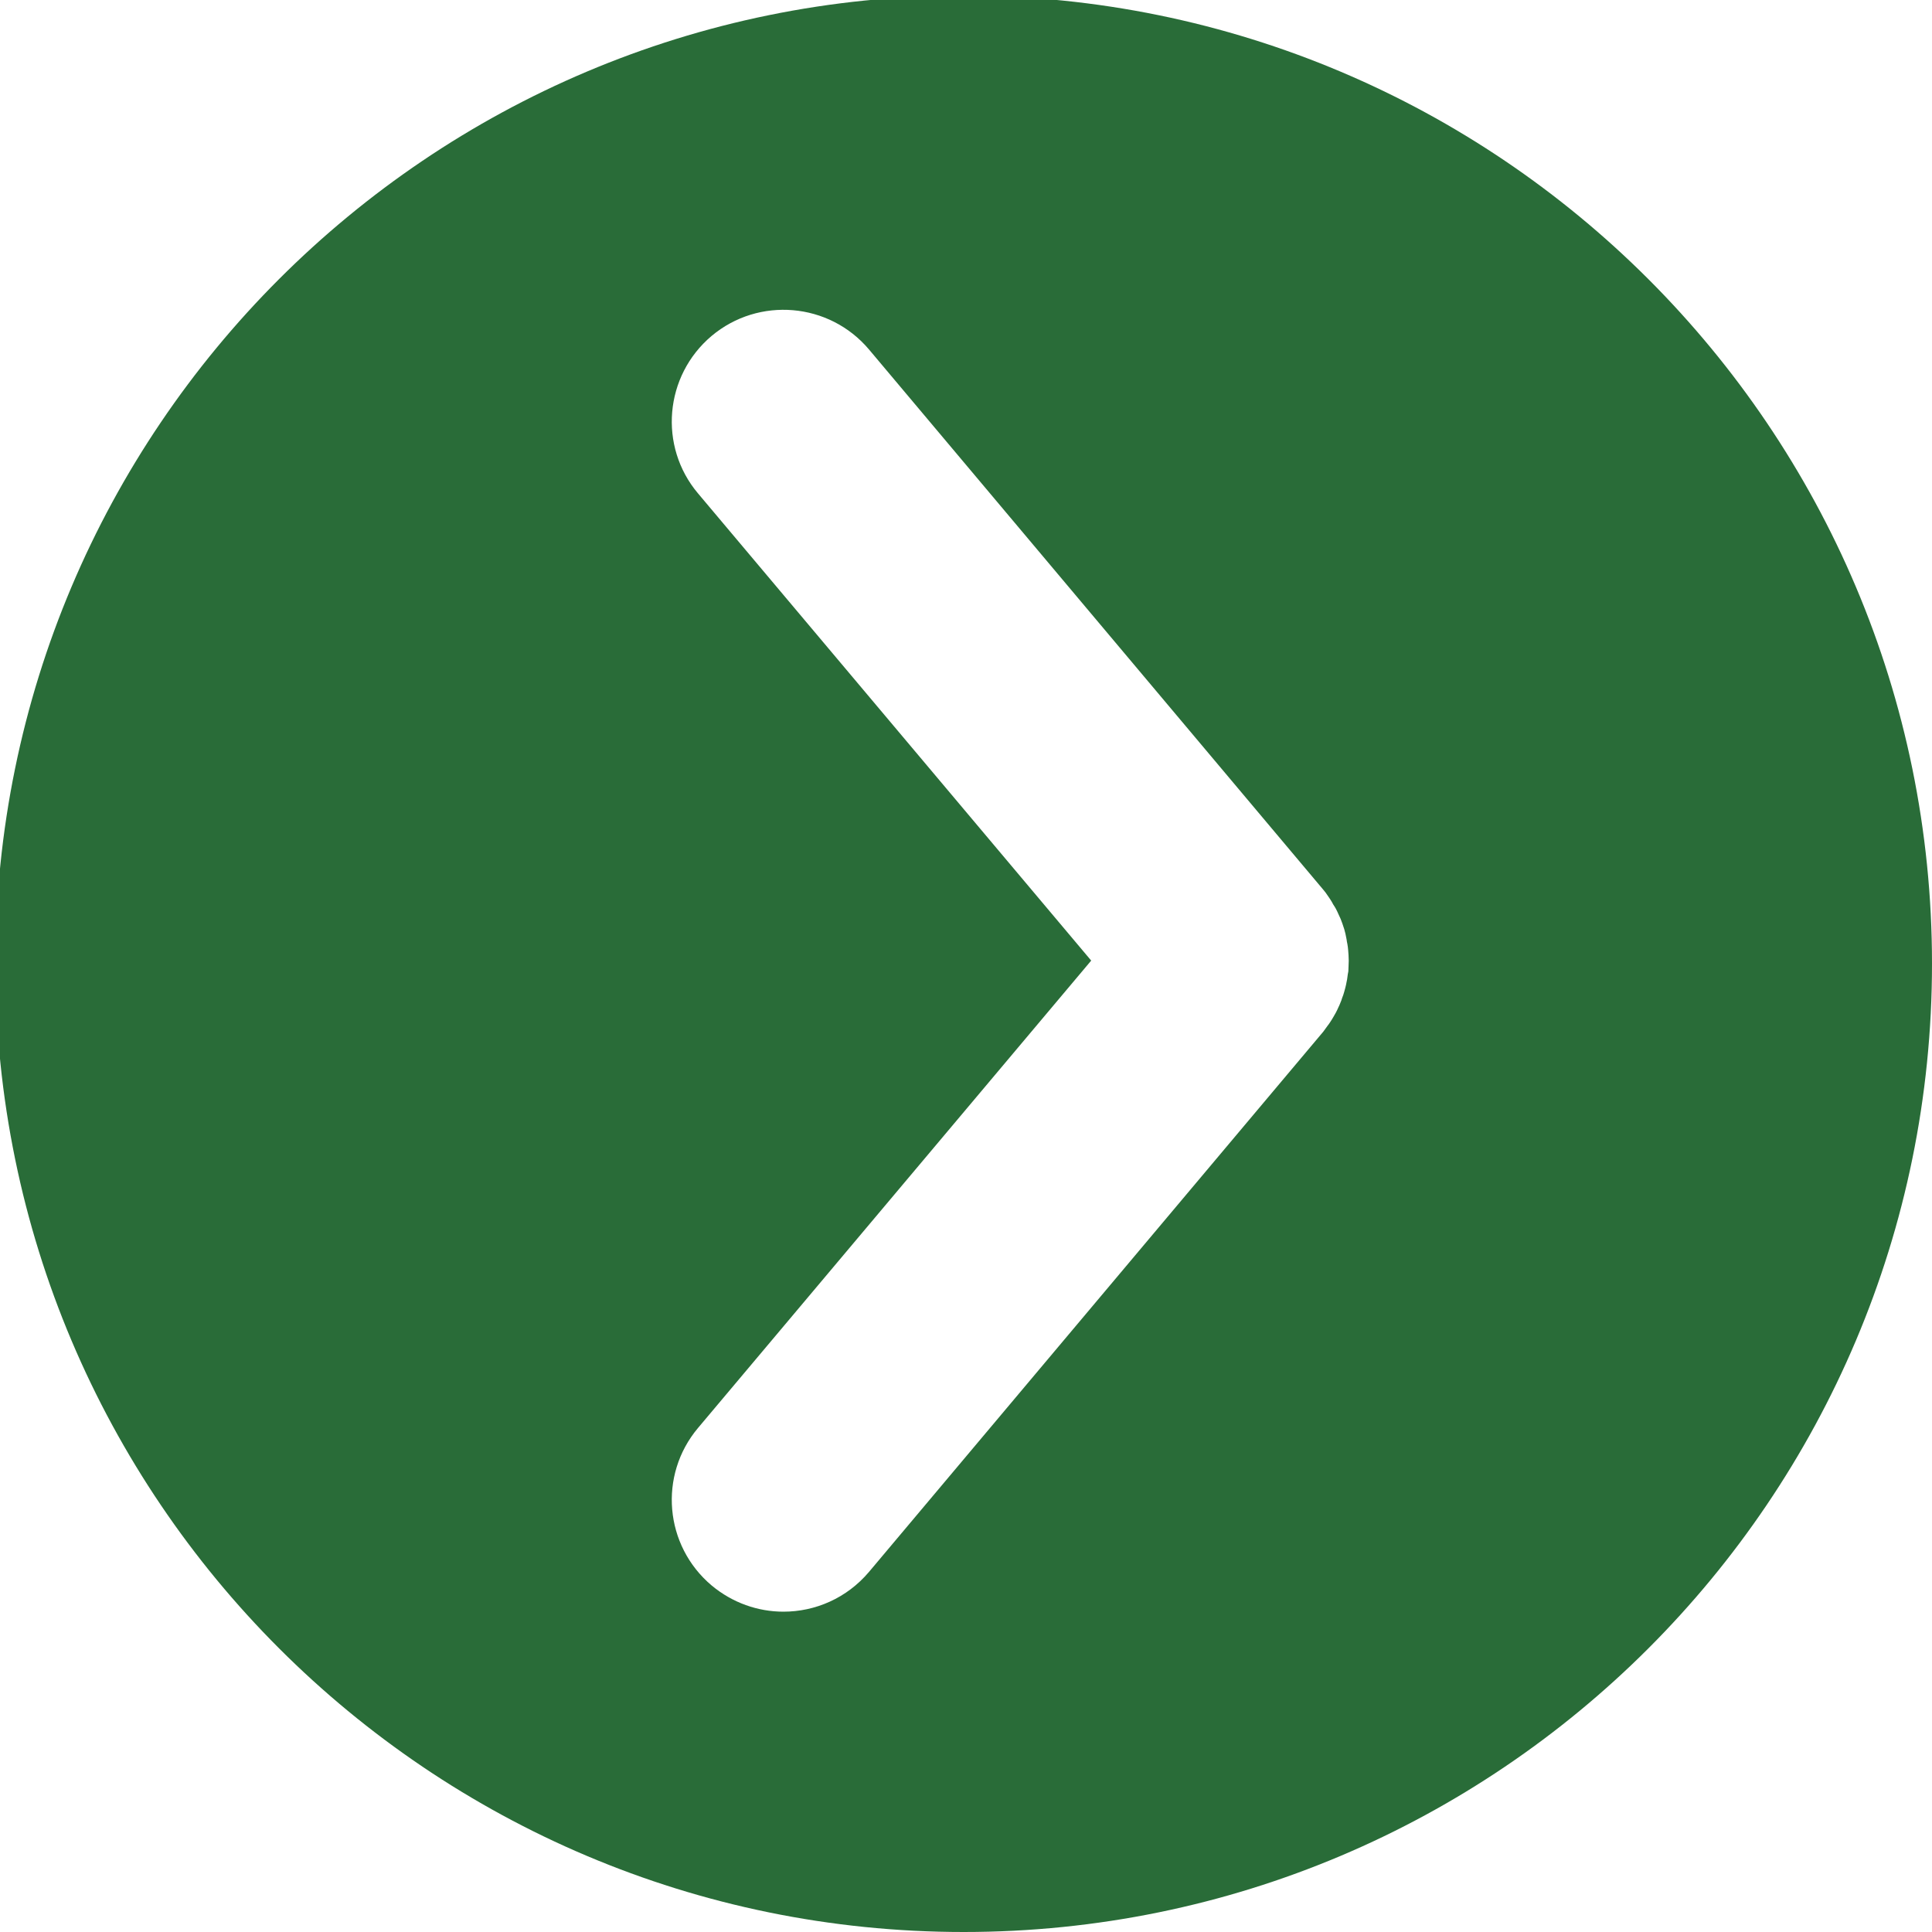<?xml version="1.0" encoding="utf-8"?>
<!-- Generator: Adobe Illustrator 17.0.0, SVG Export Plug-In . SVG Version: 6.00 Build 0)  -->
<!DOCTYPE svg PUBLIC "-//W3C//DTD SVG 1.1//EN" "http://www.w3.org/Graphics/SVG/1.1/DTD/svg11.dtd">
<svg version="1.1" id="Layer_1" xmlns="http://www.w3.org/2000/svg" xmlns:xlink="http://www.w3.org/1999/xlink" x="0px" y="0px"
	 width="10px" height="10px" viewBox="0 0 10 10" enable-background="new 0 0 10 10" xml:space="preserve">
<g>
	<path fill="#296C38" d="M4.988-0.023c-2.768,0-5.012,2.244-5.012,5.012C-0.023,7.756,2.221,10,4.988,10C7.756,10,10,7.756,10,4.988
		C10,2.221,7.756-0.023,4.988-0.023z M6.98,5.002c0,0.009-0.001,0.017-0.001,0.026C6.977,5.038,6.975,5.048,6.974,5.059
		C6.973,5.067,6.972,5.074,6.97,5.082C6.968,5.093,6.966,5.103,6.963,5.114C6.961,5.121,6.959,5.129,6.957,5.136
		c-0.003,0.01-0.006,0.02-0.01,0.029C6.944,5.174,6.942,5.182,6.938,5.19C6.935,5.198,6.931,5.207,6.927,5.215
		C6.923,5.224,6.919,5.233,6.914,5.242C6.91,5.249,6.906,5.256,6.902,5.263c-0.006,0.01-0.011,0.019-0.018,0.029
		C6.88,5.298,6.876,5.304,6.871,5.31C6.864,5.32,6.857,5.33,6.85,5.339C6.848,5.341,6.847,5.343,6.845,5.345L4.498,8.136
		C4.383,8.272,4.22,8.342,4.055,8.342c-0.131,0-0.263-0.045-0.372-0.136c-0.244-0.206-0.276-0.57-0.07-0.815l2.035-2.419
		L3.613,2.554c-0.206-0.244-0.174-0.609,0.07-0.815c0.244-0.205,0.609-0.174,0.815,0.07L6.845,4.6
		C6.847,4.602,6.848,4.604,6.85,4.606c0.008,0.009,0.015,0.019,0.021,0.028C6.876,4.641,6.88,4.647,6.884,4.653
		c0.006,0.009,0.012,0.019,0.017,0.029C6.906,4.689,6.91,4.696,6.914,4.703C6.919,4.712,6.923,4.721,6.927,4.73
		c0.004,0.009,0.008,0.017,0.012,0.026c0.003,0.008,0.006,0.016,0.009,0.024c0.003,0.01,0.007,0.02,0.01,0.03
		c0.002,0.007,0.004,0.015,0.006,0.023C6.966,4.842,6.968,4.853,6.97,4.863c0.001,0.008,0.002,0.015,0.004,0.023
		c0.002,0.01,0.003,0.021,0.004,0.031C6.979,4.926,6.979,4.935,6.98,4.944c0,0.01,0.001,0.019,0.001,0.029
		C6.981,4.982,6.98,4.992,6.98,5.002z"/>
</g>
</svg>
